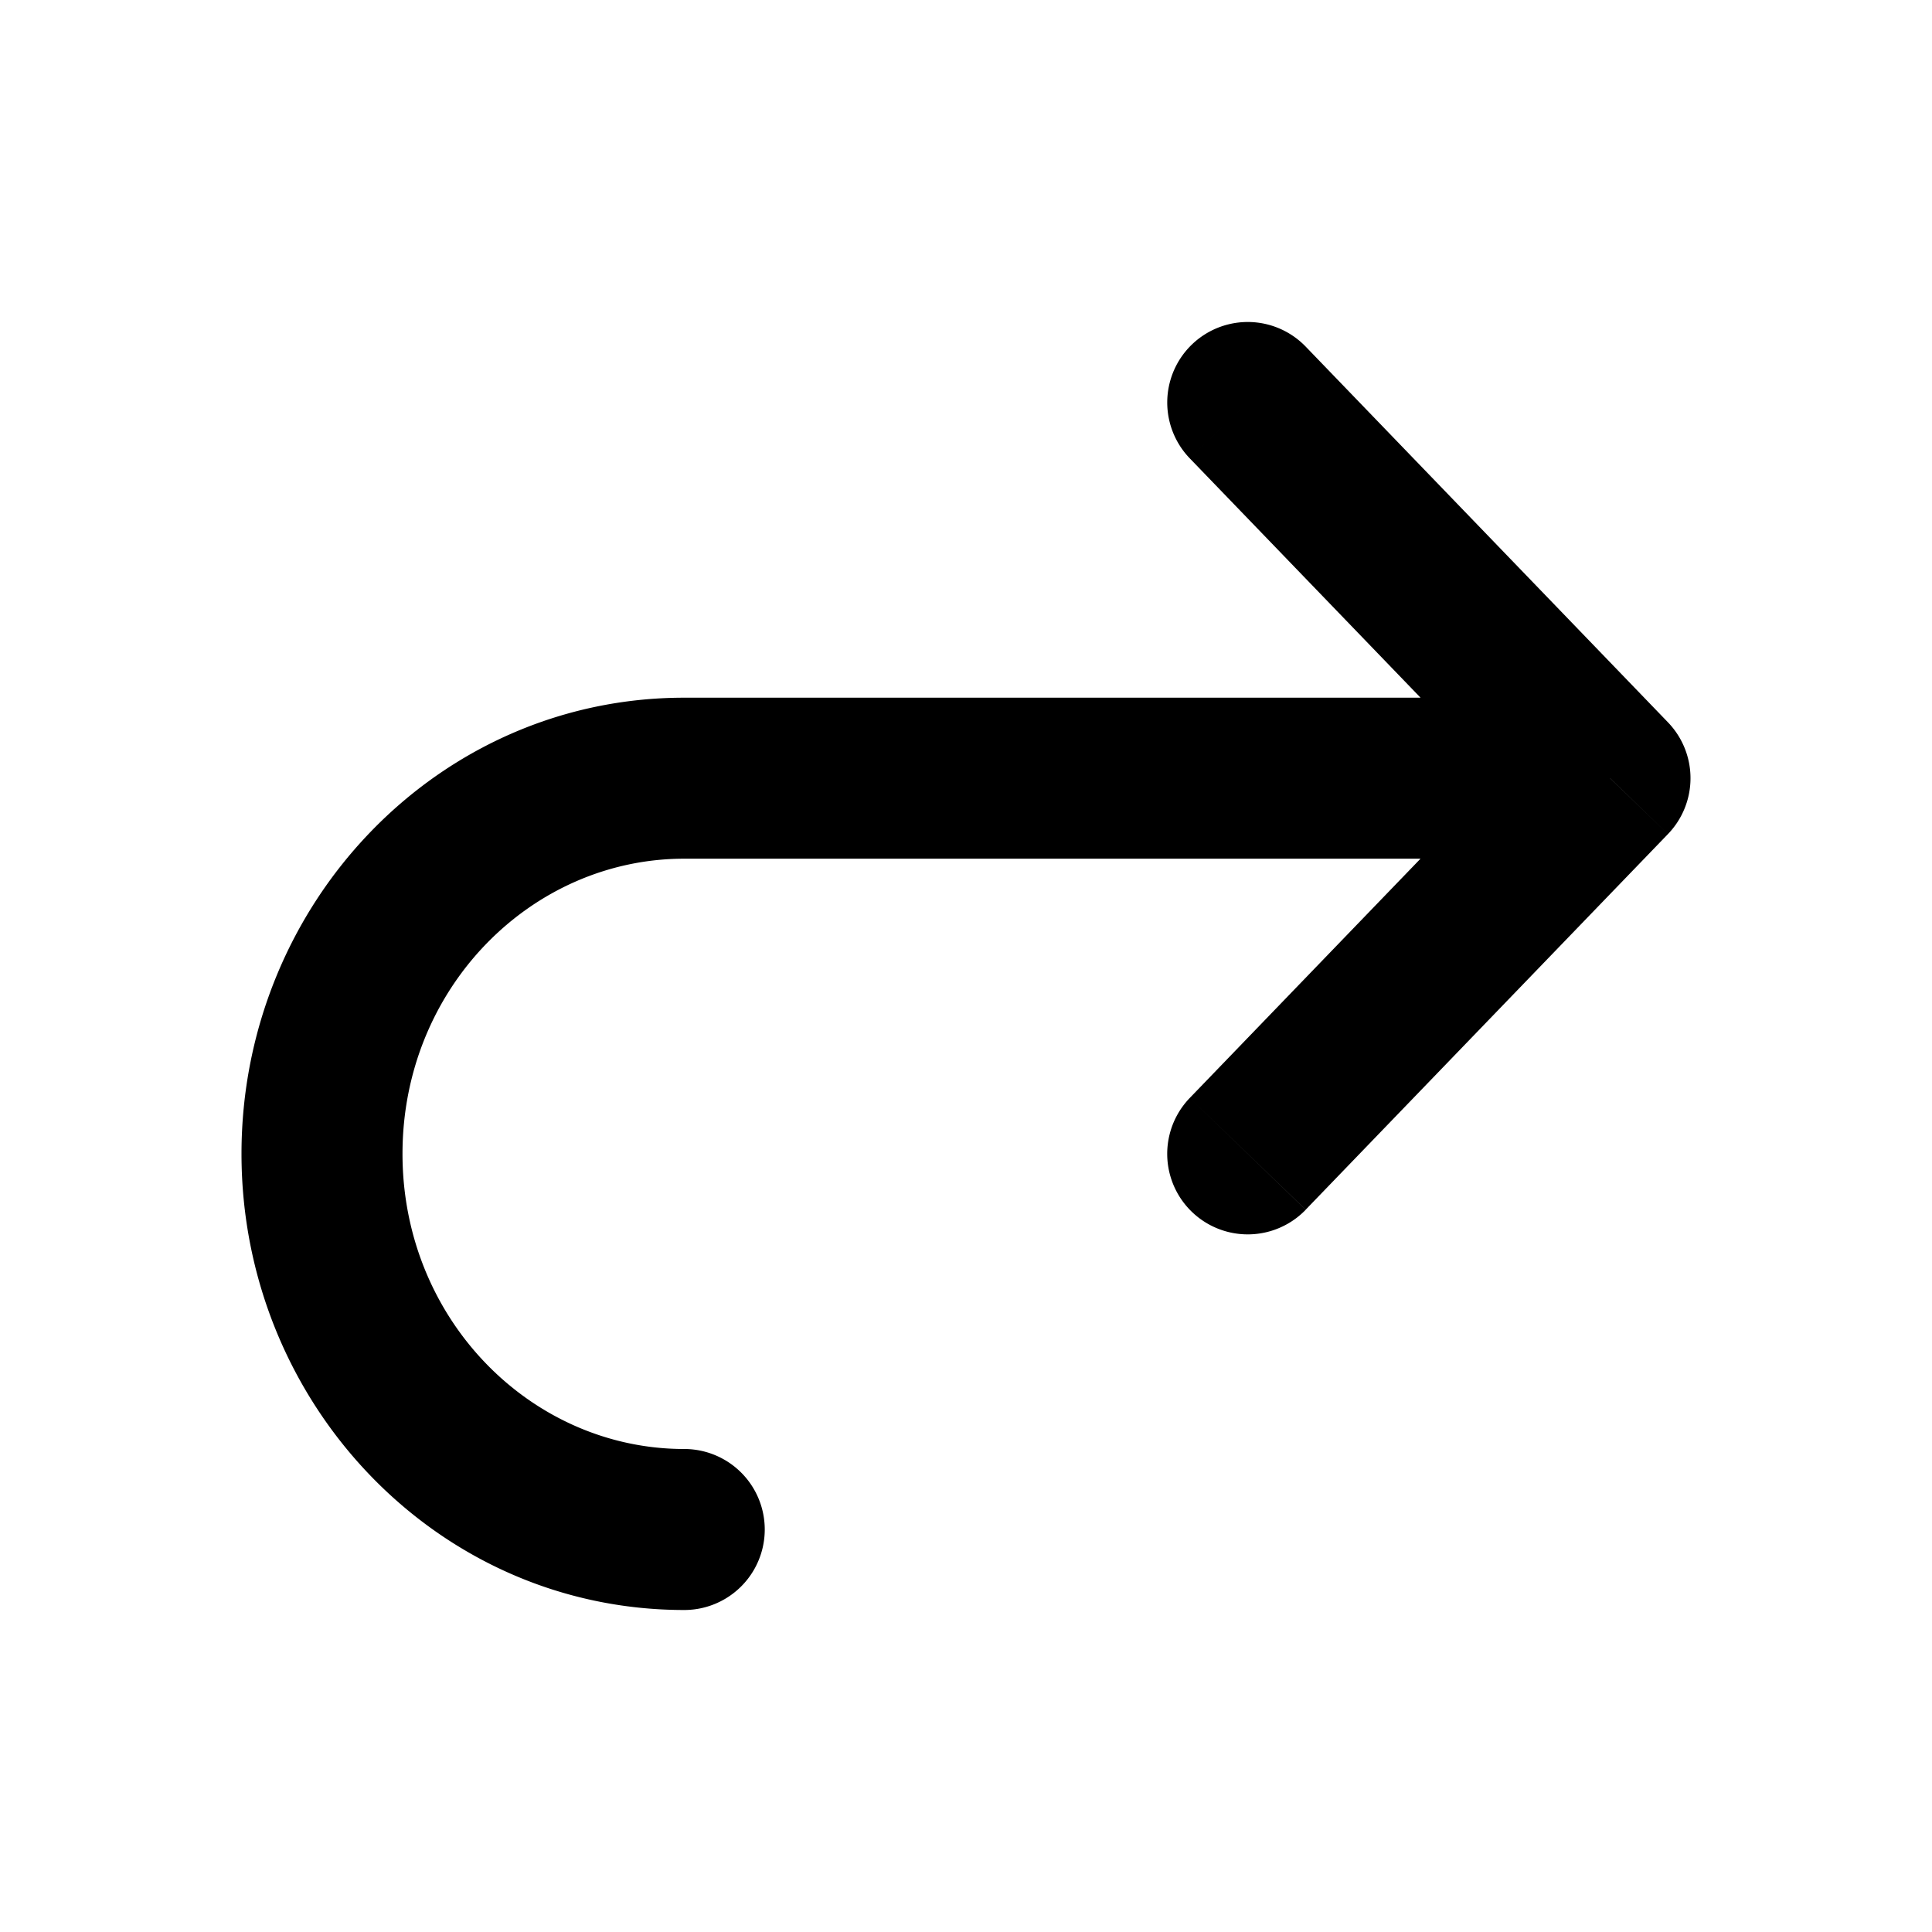 <svg xmlns="http://www.w3.org/2000/svg" width="24" height="24" fill="none" viewBox="0 0 24 24">
  <path fill="#000" d="M16.22 4.306a1 1 0 1 0-1.44 1.388l1.44-1.388ZM20 9.666l.72.695a1 1 0 0 0 0-1.388l-.72.694Zm-5.22 3.973a1 1 0 1 0 1.44 1.389l-1.44-1.389ZM8.5 20a1 1 0 1 0 0-2v2Zm7-15-.72.694 4.5 4.667.72-.694.72-.694-4.5-4.667L15.5 5ZM20 9.667l-.72-.694-4.5 4.666.72.694.72.694 4.5-4.666-.72-.694Zm0 0v-1H8.5v2H20v-1ZM8.5 19v-1C6.601 18 5 16.393 5 14.333H3C3 17.428 5.428 20 8.5 20v-1ZM4 14.333h1c0-2.06 1.601-3.666 3.5-3.666v-2c-3.072 0-5.5 2.571-5.5 5.666h1Z"/>
</svg>
